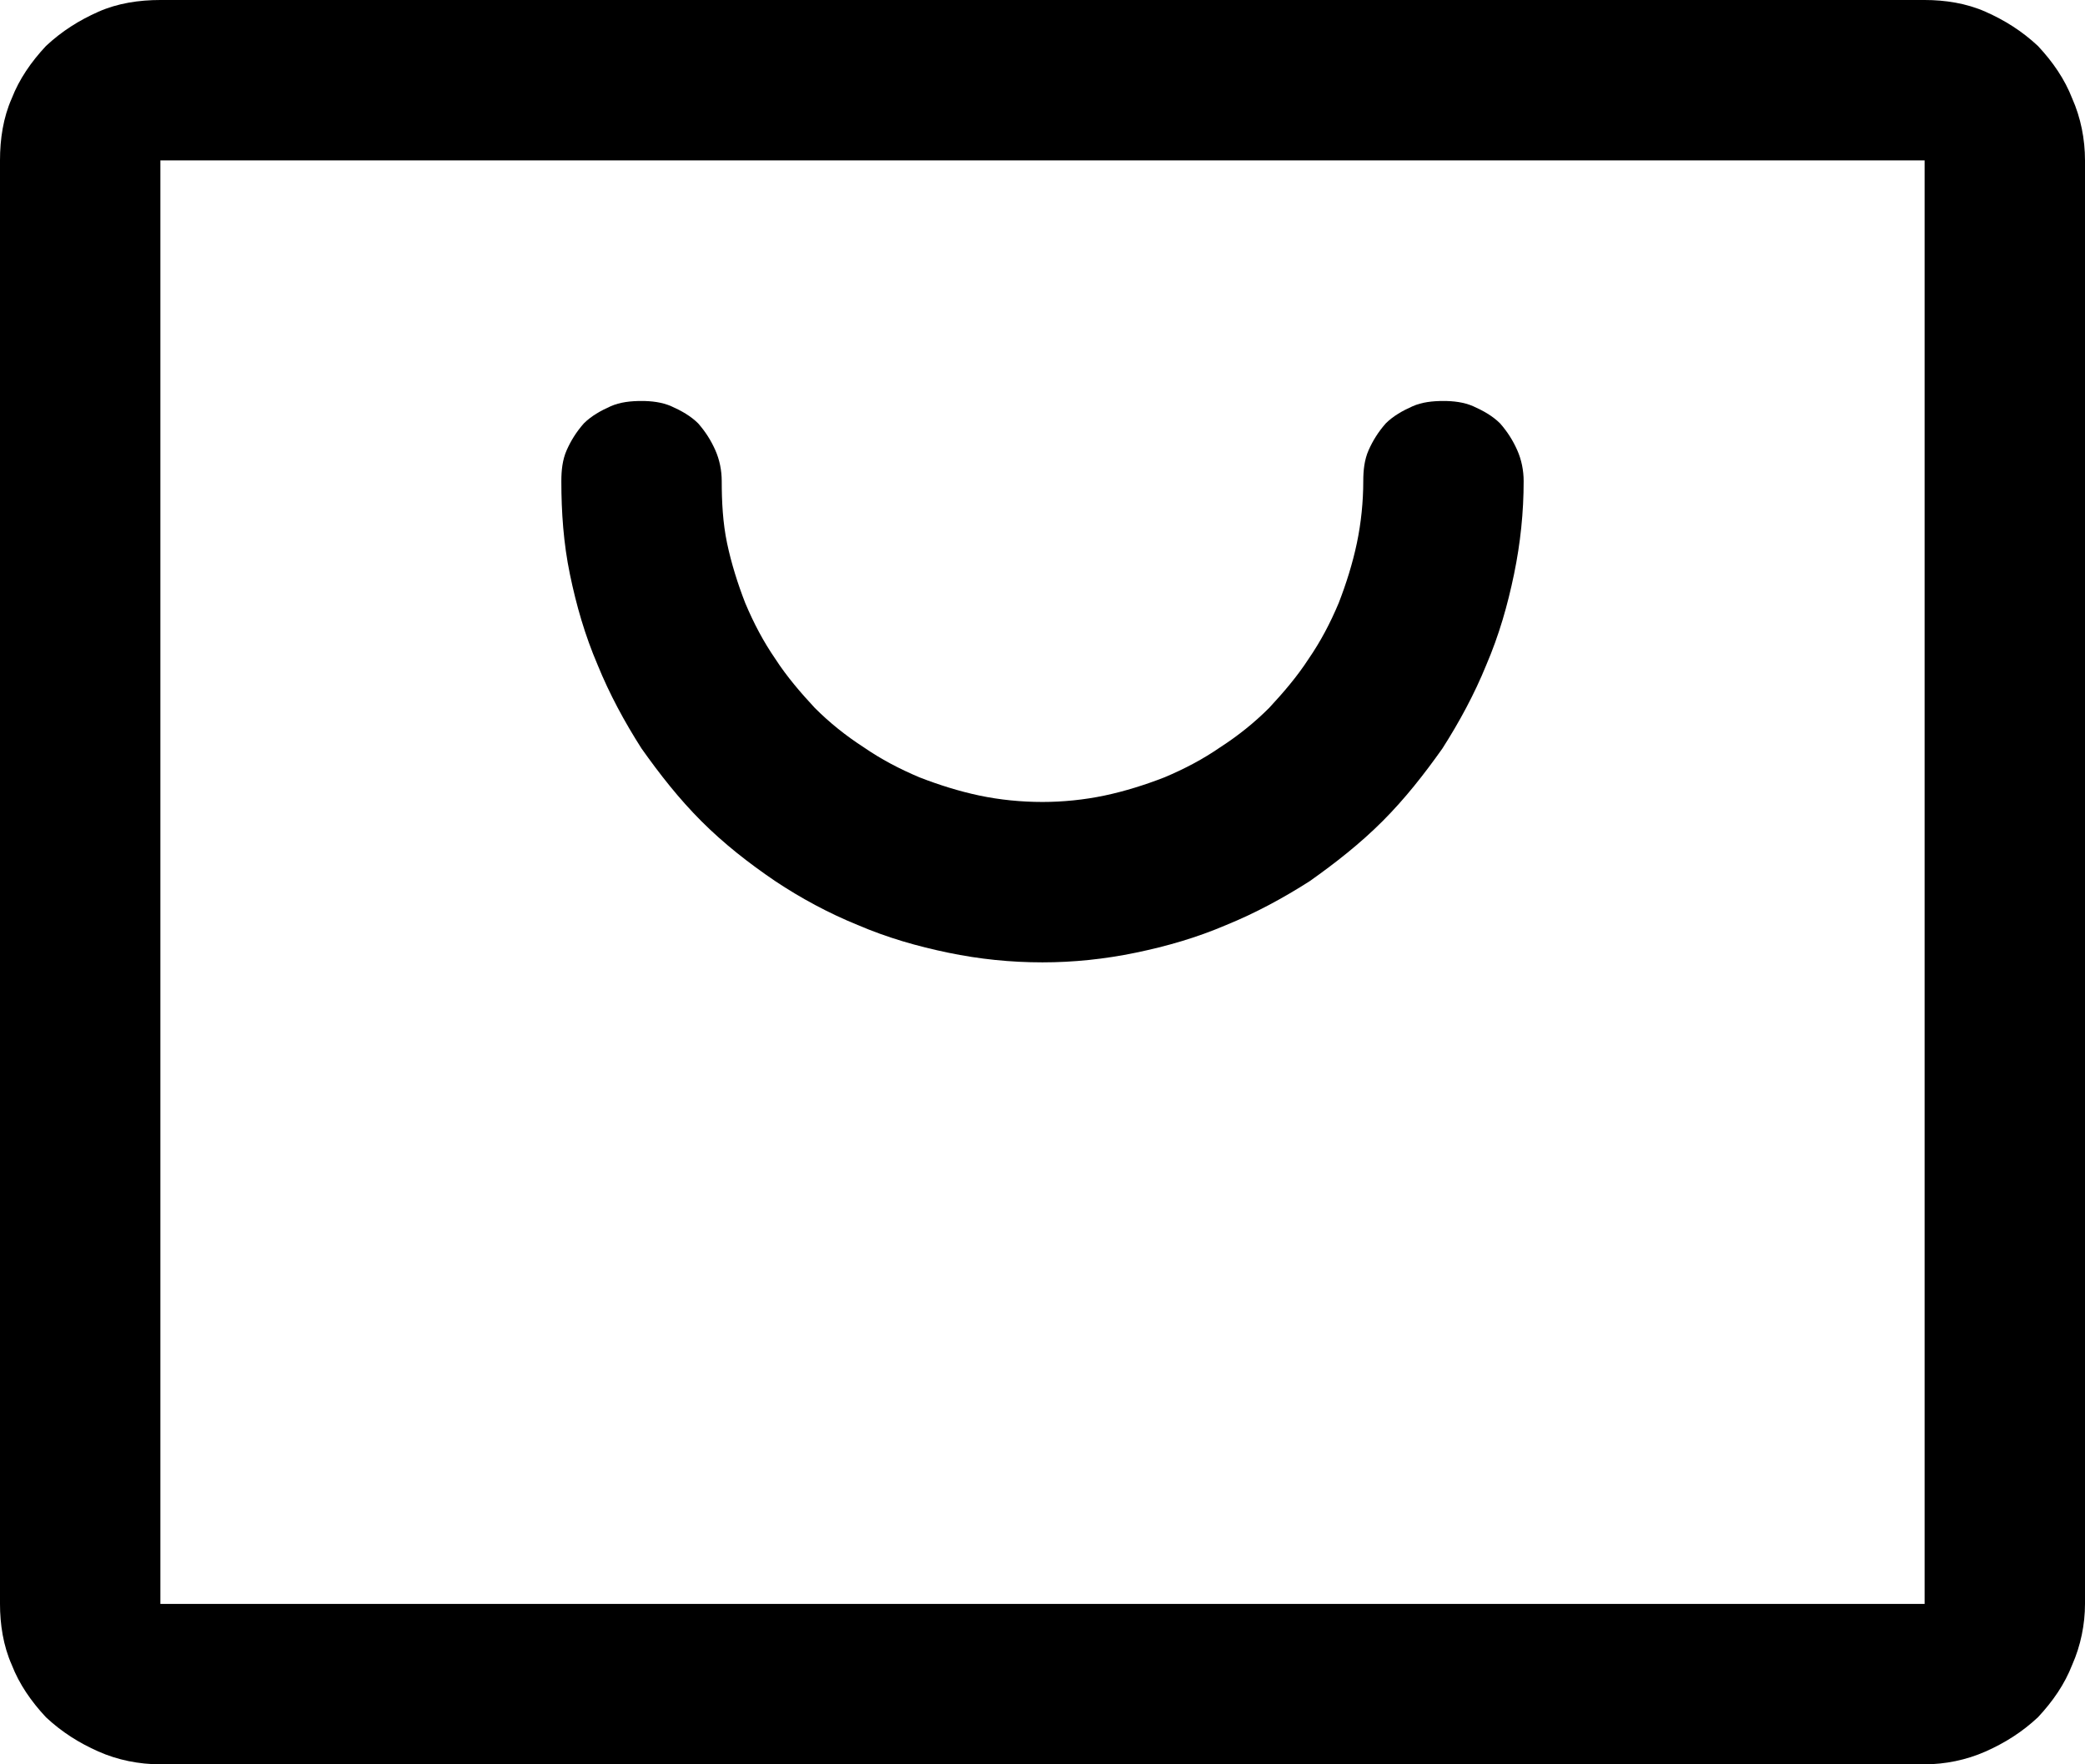 <svg width="19.5" height="16.5" viewBox="0 0 19.5 16.5" fill="none" xmlns="http://www.w3.org/2000/svg" xmlns:xlink="http://www.w3.org/1999/xlink">
	<desc>
			Created with Pixso.
	</desc>
	<defs/>
	<path id="path" d="M18 0L1.5 0C1.3 0 1.1 0.03 0.92 0.11C0.74 0.19 0.58 0.29 0.43 0.43C0.29 0.58 0.18 0.74 0.11 0.92C0.03 1.1 0 1.3 0 1.5L0 15C0 15.19 0.03 15.39 0.11 15.57C0.18 15.75 0.29 15.91 0.43 16.06C0.58 16.2 0.74 16.3 0.92 16.38C1.1 16.46 1.3 16.5 1.5 16.5L18 16.5C18.19 16.5 18.39 16.46 18.57 16.38C18.75 16.3 18.91 16.2 19.06 16.06C19.2 15.91 19.31 15.75 19.38 15.57C19.46 15.39 19.5 15.19 19.5 15L19.5 1.5C19.5 1.3 19.46 1.1 19.38 0.92C19.31 0.74 19.2 0.58 19.06 0.43C18.91 0.29 18.75 0.19 18.57 0.11C18.39 0.03 18.19 0 18 0ZM18 15L1.5 15L1.5 1.5L18 1.5L18 15ZM14.25 4.5C14.25 4.79 14.22 5.08 14.16 5.37C14.1 5.66 14.02 5.94 13.9 6.22C13.79 6.49 13.65 6.75 13.49 7C13.32 7.24 13.14 7.47 12.93 7.68C12.72 7.89 12.49 8.07 12.25 8.24C12 8.4 11.74 8.54 11.47 8.65C11.19 8.77 10.91 8.85 10.62 8.91C10.33 8.97 10.04 9 9.75 9C9.45 9 9.16 8.97 8.87 8.91C8.58 8.85 8.3 8.77 8.02 8.65C7.75 8.54 7.49 8.4 7.25 8.24C7 8.07 6.77 7.89 6.56 7.68C6.35 7.47 6.17 7.24 6 7C5.84 6.75 5.7 6.49 5.59 6.22C5.47 5.94 5.39 5.66 5.33 5.37C5.27 5.08 5.25 4.79 5.25 4.5C5.25 4.4 5.26 4.3 5.3 4.21C5.34 4.12 5.39 4.04 5.46 3.96C5.53 3.89 5.62 3.84 5.71 3.8C5.8 3.76 5.9 3.75 6 3.75C6.09 3.75 6.19 3.76 6.28 3.8C6.37 3.84 6.46 3.89 6.53 3.96C6.6 4.04 6.65 4.12 6.69 4.21C6.73 4.3 6.75 4.4 6.75 4.5C6.75 4.69 6.76 4.89 6.8 5.08C6.84 5.27 6.9 5.46 6.97 5.64C7.05 5.83 7.14 6 7.25 6.16C7.36 6.33 7.49 6.48 7.62 6.62C7.76 6.76 7.91 6.88 8.08 6.99C8.24 7.1 8.41 7.19 8.6 7.27C8.78 7.34 8.97 7.4 9.16 7.44C9.35 7.48 9.55 7.5 9.75 7.5C9.94 7.5 10.14 7.48 10.33 7.44C10.52 7.4 10.71 7.34 10.89 7.27C11.08 7.19 11.25 7.1 11.41 6.99C11.58 6.88 11.73 6.76 11.87 6.62C12 6.48 12.13 6.33 12.24 6.16C12.35 6 12.44 5.83 12.52 5.64C12.59 5.46 12.65 5.27 12.69 5.08C12.73 4.89 12.75 4.69 12.75 4.5C12.75 4.4 12.76 4.3 12.8 4.21C12.84 4.12 12.89 4.04 12.96 3.96C13.03 3.89 13.12 3.84 13.21 3.8C13.3 3.76 13.4 3.75 13.5 3.75C13.59 3.75 13.69 3.76 13.78 3.8C13.87 3.84 13.96 3.89 14.03 3.96C14.1 4.04 14.15 4.12 14.19 4.21C14.23 4.3 14.25 4.4 14.25 4.5Z" fill="#000000" fill-opacity="1" fill-rule="nonzero"/>
</svg>
